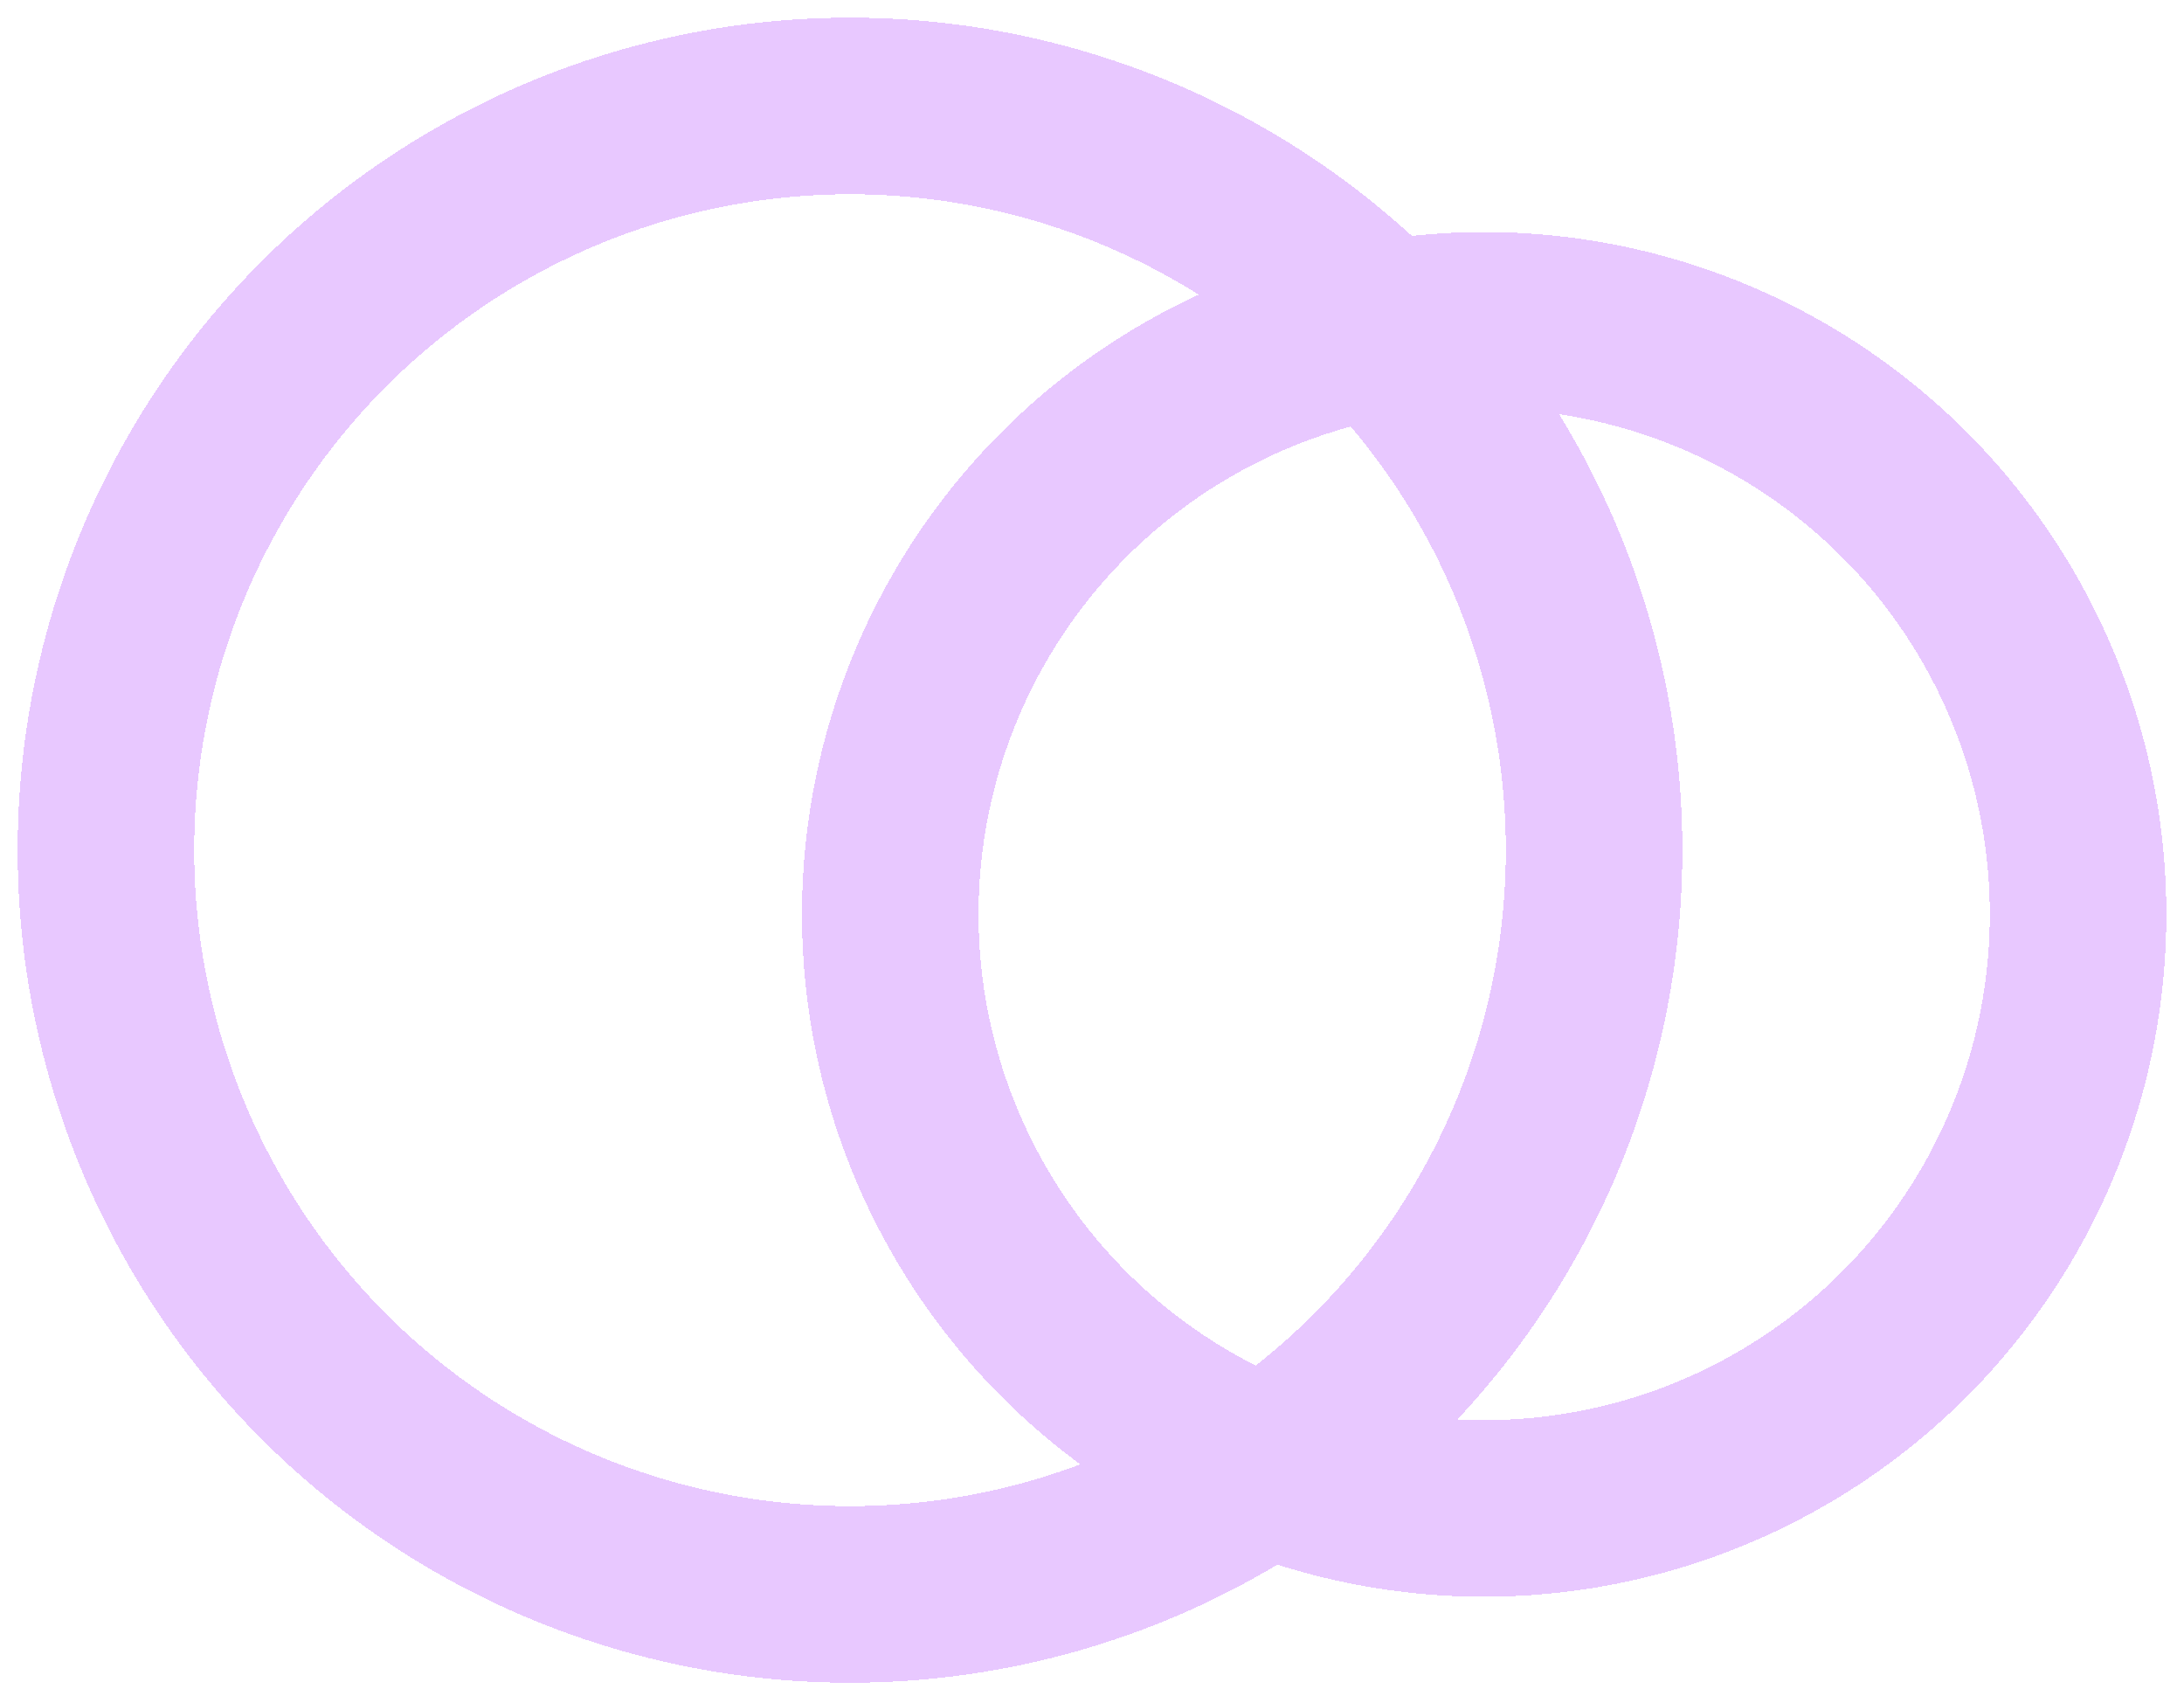 <svg width="866" height="675" viewBox="0 0 866 675" fill="none" xmlns="http://www.w3.org/2000/svg">
<g opacity="0.3">
<g filter="url(#filter0_d_129_42)">
<circle cx="337.049" cy="333.049" r="295.049" stroke="#B145FF" stroke-width="70" shape-rendering="crispEdges"/>
</g>
<g filter="url(#filter1_d_129_42)">
<circle cx="588.5" cy="358.5" r="235.5" stroke="#B145FF" stroke-width="70" shape-rendering="crispEdges"/>
</g>
</g>
<defs>
<filter id="filter0_d_129_42" x="0" y="0" width="674.099" height="674.099" filterUnits="userSpaceOnUse" color-interpolation-filters="sRGB">
<feFlood flood-opacity="0" result="BackgroundImageFix"/>
<feColorMatrix in="SourceAlpha" type="matrix" values="0 0 0 0 0 0 0 0 0 0 0 0 0 0 0 0 0 0 127 0" result="hardAlpha"/>
<feMorphology radius="3" operator="dilate" in="SourceAlpha" result="effect1_dropShadow_129_42"/>
<feOffset dy="4"/>
<feGaussianBlur stdDeviation="2"/>
<feComposite in2="hardAlpha" operator="out"/>
<feColorMatrix type="matrix" values="0 0 0 0 0 0 0 0 0 0 0 0 0 0 0 0 0 0 0.25 0"/>
<feBlend mode="normal" in2="BackgroundImageFix" result="effect1_dropShadow_129_42"/>
<feBlend mode="normal" in="SourceGraphic" in2="effect1_dropShadow_129_42" result="shape"/>
</filter>
<filter id="filter1_d_129_42" x="311" y="85" width="555" height="555" filterUnits="userSpaceOnUse" color-interpolation-filters="sRGB">
<feFlood flood-opacity="0" result="BackgroundImageFix"/>
<feColorMatrix in="SourceAlpha" type="matrix" values="0 0 0 0 0 0 0 0 0 0 0 0 0 0 0 0 0 0 127 0" result="hardAlpha"/>
<feMorphology radius="3" operator="dilate" in="SourceAlpha" result="effect1_dropShadow_129_42"/>
<feOffset dy="4"/>
<feGaussianBlur stdDeviation="2"/>
<feComposite in2="hardAlpha" operator="out"/>
<feColorMatrix type="matrix" values="0 0 0 0 0 0 0 0 0 0 0 0 0 0 0 0 0 0 0.25 0"/>
<feBlend mode="normal" in2="BackgroundImageFix" result="effect1_dropShadow_129_42"/>
<feBlend mode="normal" in="SourceGraphic" in2="effect1_dropShadow_129_42" result="shape"/>
</filter>
</defs>
</svg>
